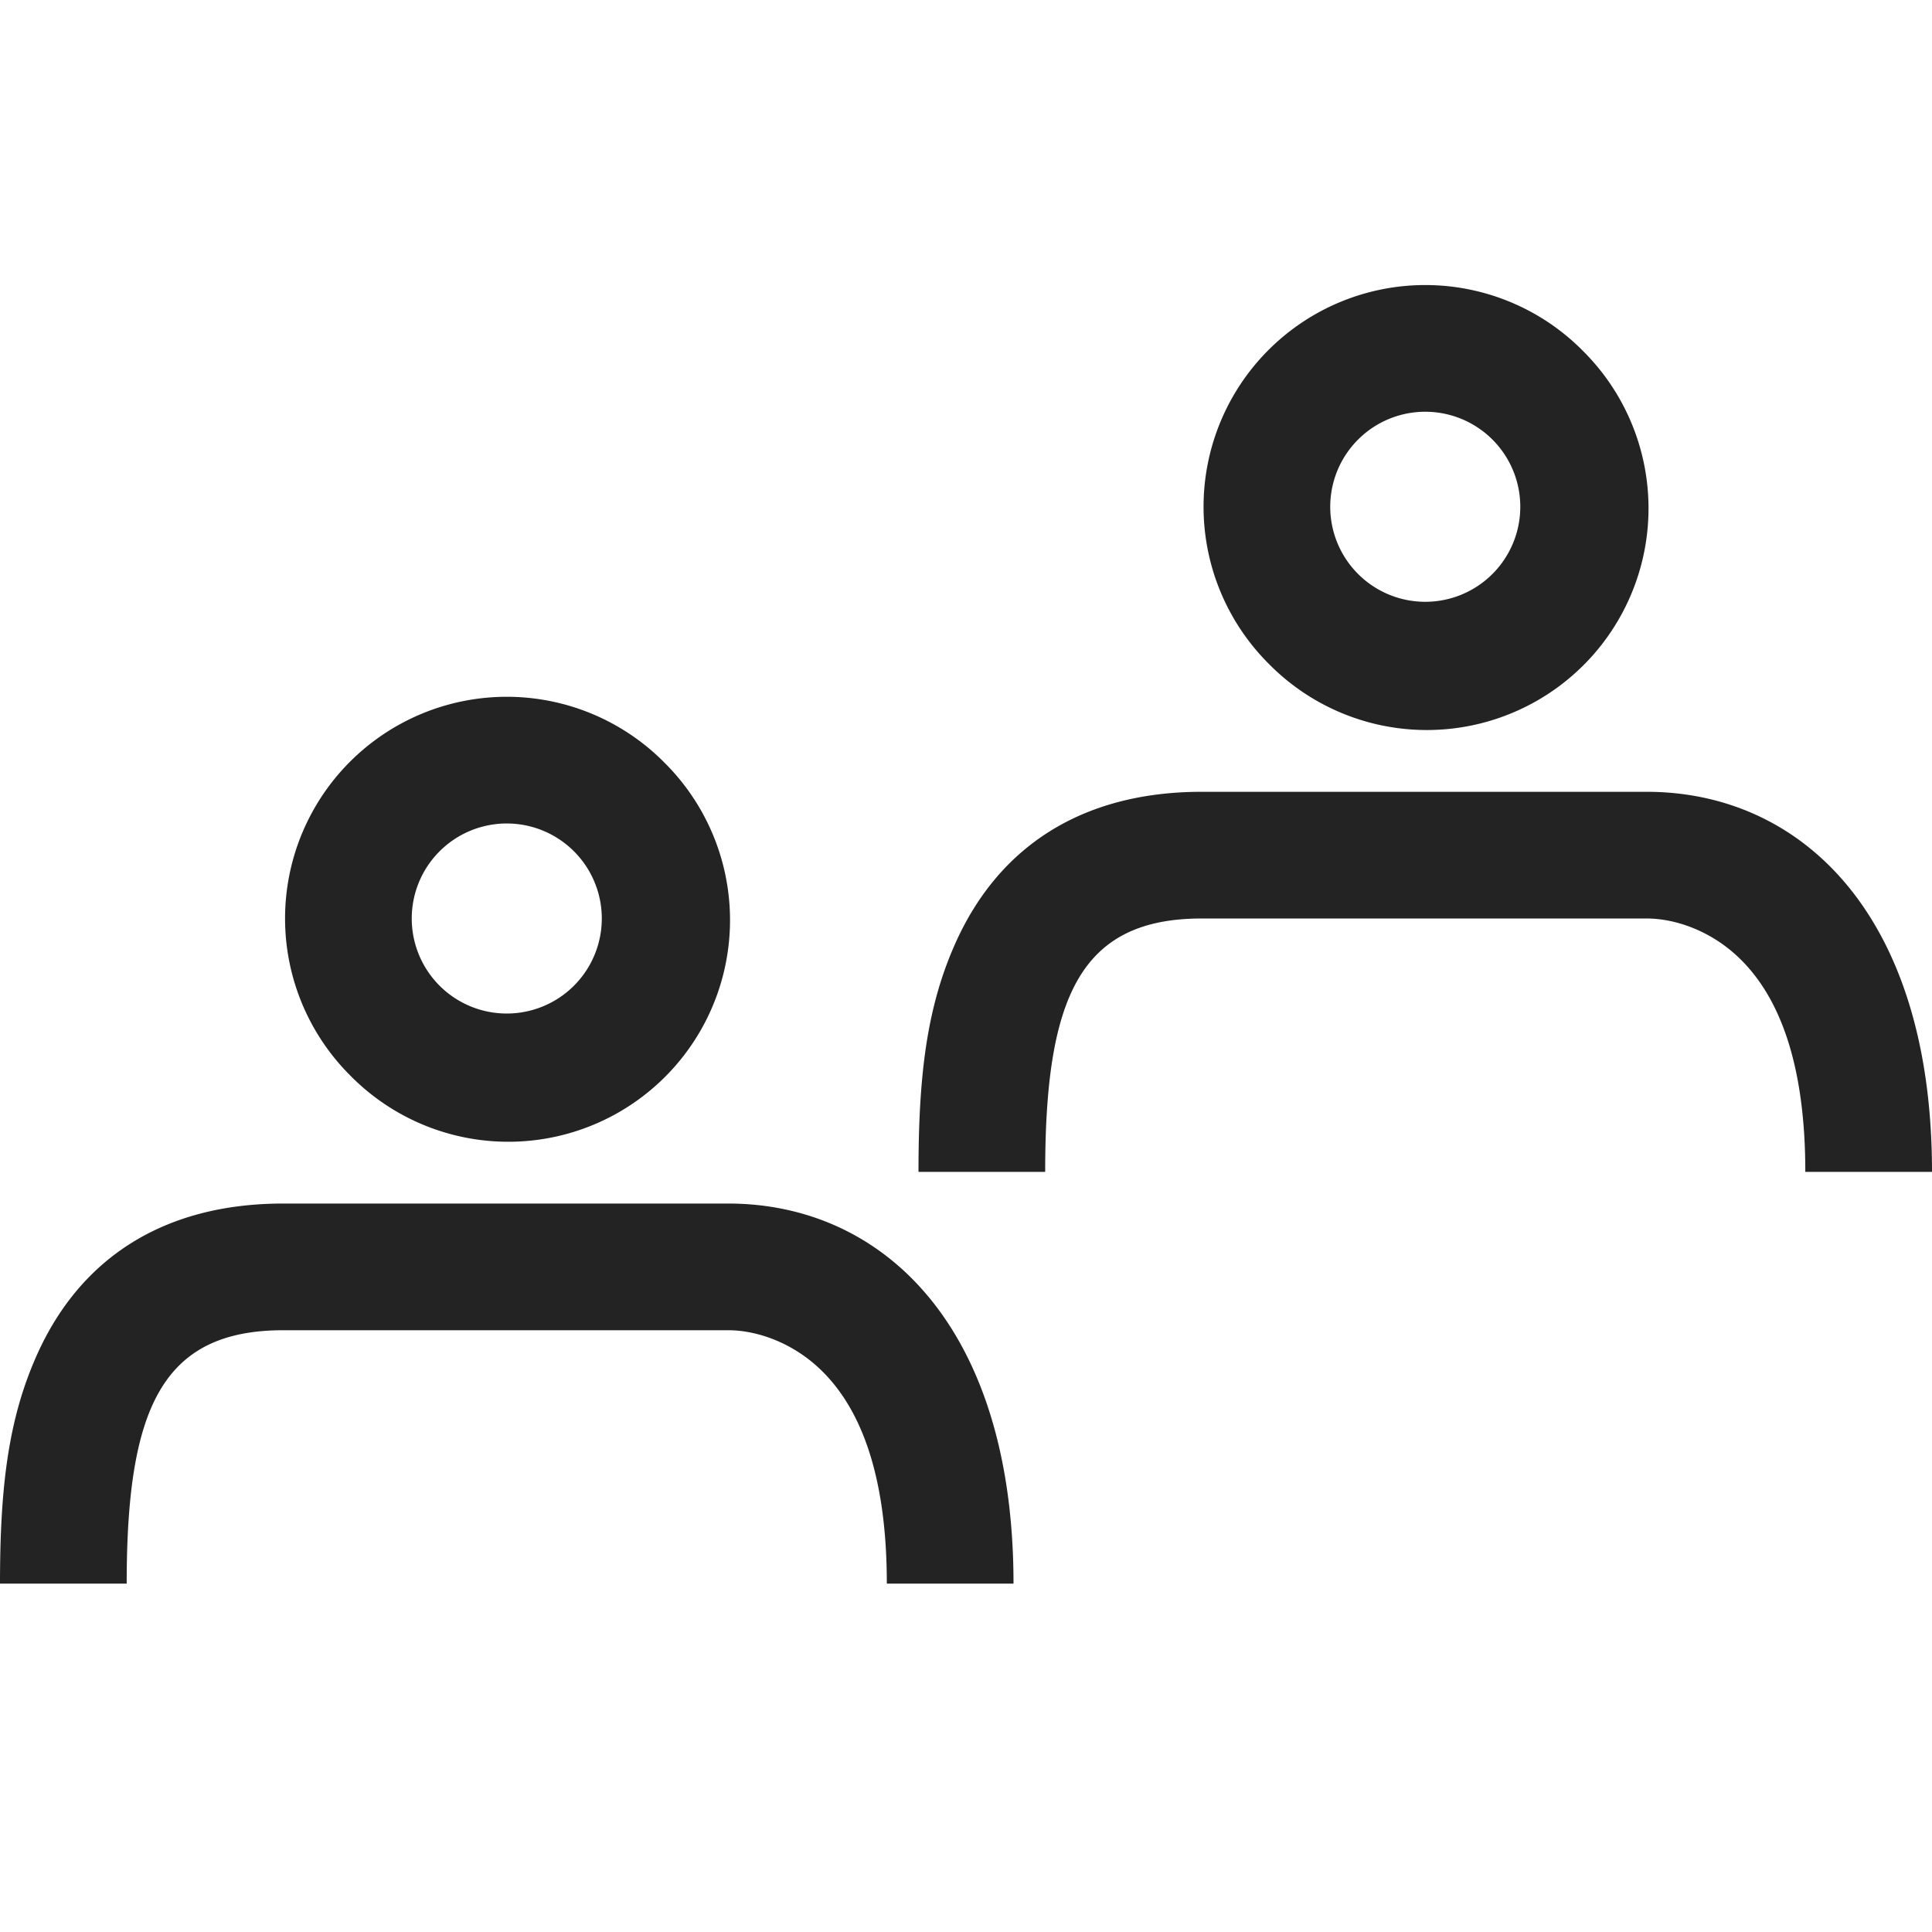 <svg width="61px" height="61px" viewBox="0 0 61 61" xmlns="http://www.w3.org/2000/svg">
    <title>
        team-l
    </title>
    <path d="M13.879 26.879a3 3 0 1 0 4.243 4.243 3 3 0 0 0-4.243-4.243zm7.07-2.829a7 7 0 1 1-9.898 9.9 7 7 0 0 1 9.899-9.9zM4 50H0c0-3.048.261-5.203 1.17-7.23C2.525 39.75 5.137 38 8.944 38H22.99C27.833 38 32 41.834 32 50h-4c0-3.423-.824-5.592-2.167-6.827-.878-.808-1.964-1.173-2.844-1.173H8.944C5.111 42 4 44.476 4 50zm38.879-36.121a3 3 0 1 0 4.243 4.243 3 3 0 0 0-4.243-4.243zm7.07-2.829a7 7 0 1 1-9.898 9.9 7 7 0 0 1 9.899-9.9zM33 37h-4c0-3.048.261-5.203 1.17-7.23 1.355-3.02 3.967-4.77 7.774-4.77H51.99C56.833 25 61 28.834 61 37h-4c0-3.423-.824-5.592-2.167-6.827-.878-.808-1.964-1.173-2.844-1.173H37.944C34.111 29 33 31.476 33 37z" fill="#232323"/>
</svg>
